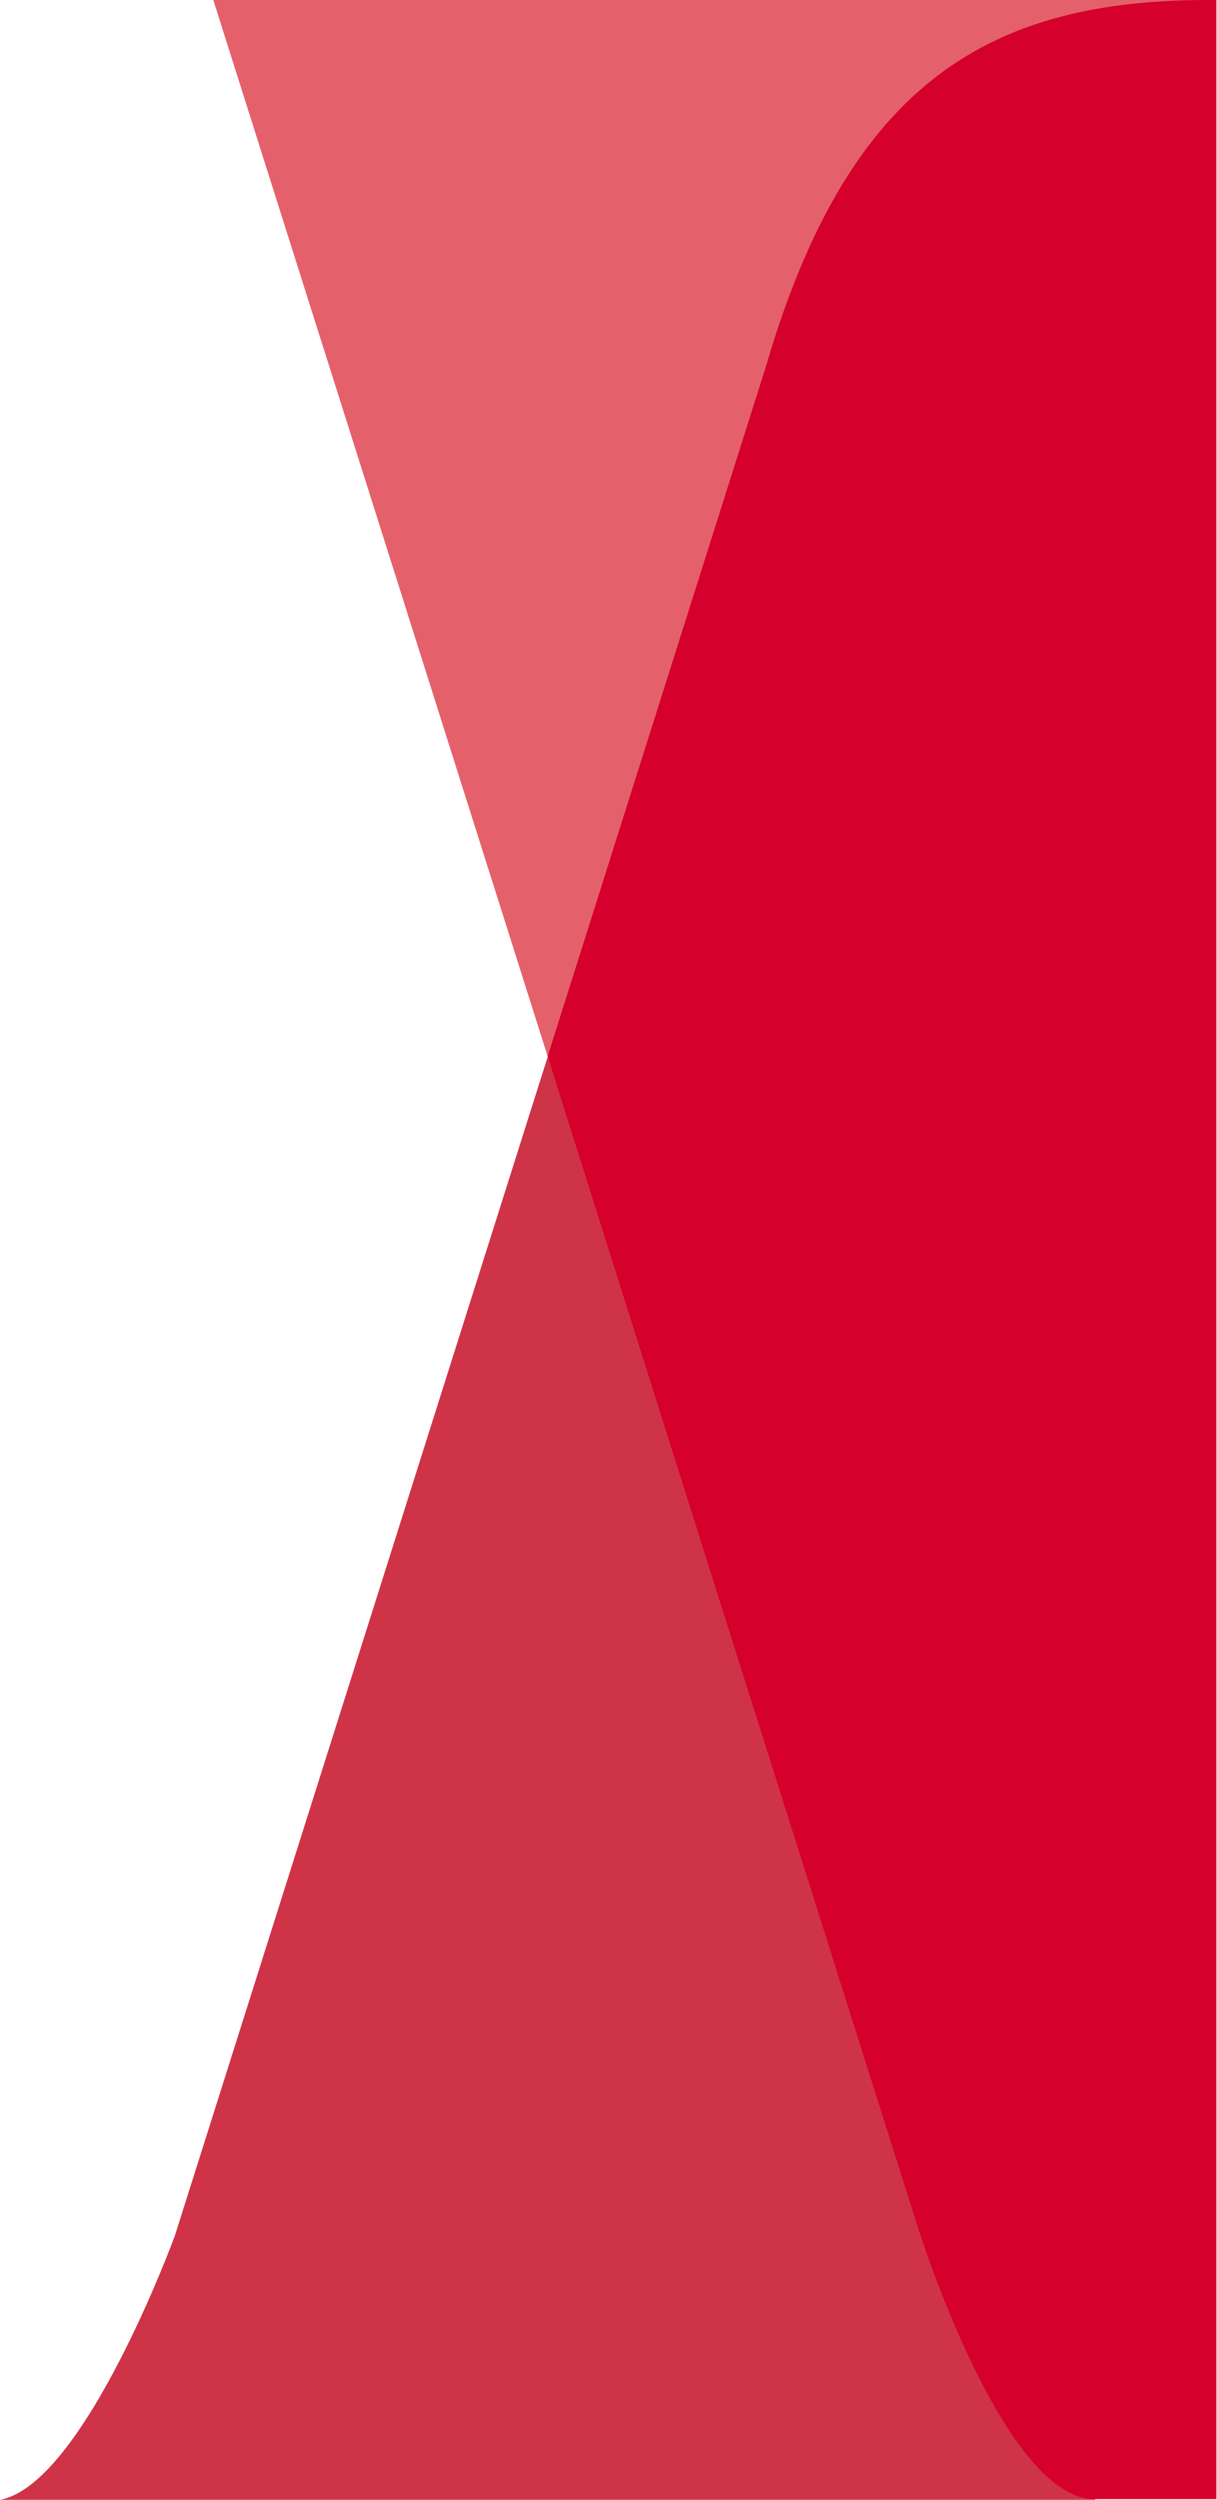 <?xml version="1.0" encoding="utf-8"?>
<svg version="1.1" xmlns="http://www.w3.org/2000/svg" xmlns:xlink="http://www.w3.org/1999/xlink" x="0px" y="0px" width="190px" height="390px" viewBox="0 0 190 390" enable-background="new 0 0 190 390" xml:space="preserve">
	<path opacity="0.8" fill="#C30019" d="M27.3,348.8l58.2-183.9L171,390H0C13.1,387.6,27.3,348.8,27.3,348.8z"/>
	<polygon opacity="0.8" fill="#DD3A46" points="85.5,164.8 33.3,0 188.6,0"/>
	<path fill="#D5002B" d="M188.6,0c-33.8,0-56,12.6-69,57.1L85.5,164.8c0,0,57,180.3,58.2,183.9c1.2,3.6,13.7,41.2,27.2,41.2h19V0 H188.6z"/>
</svg>